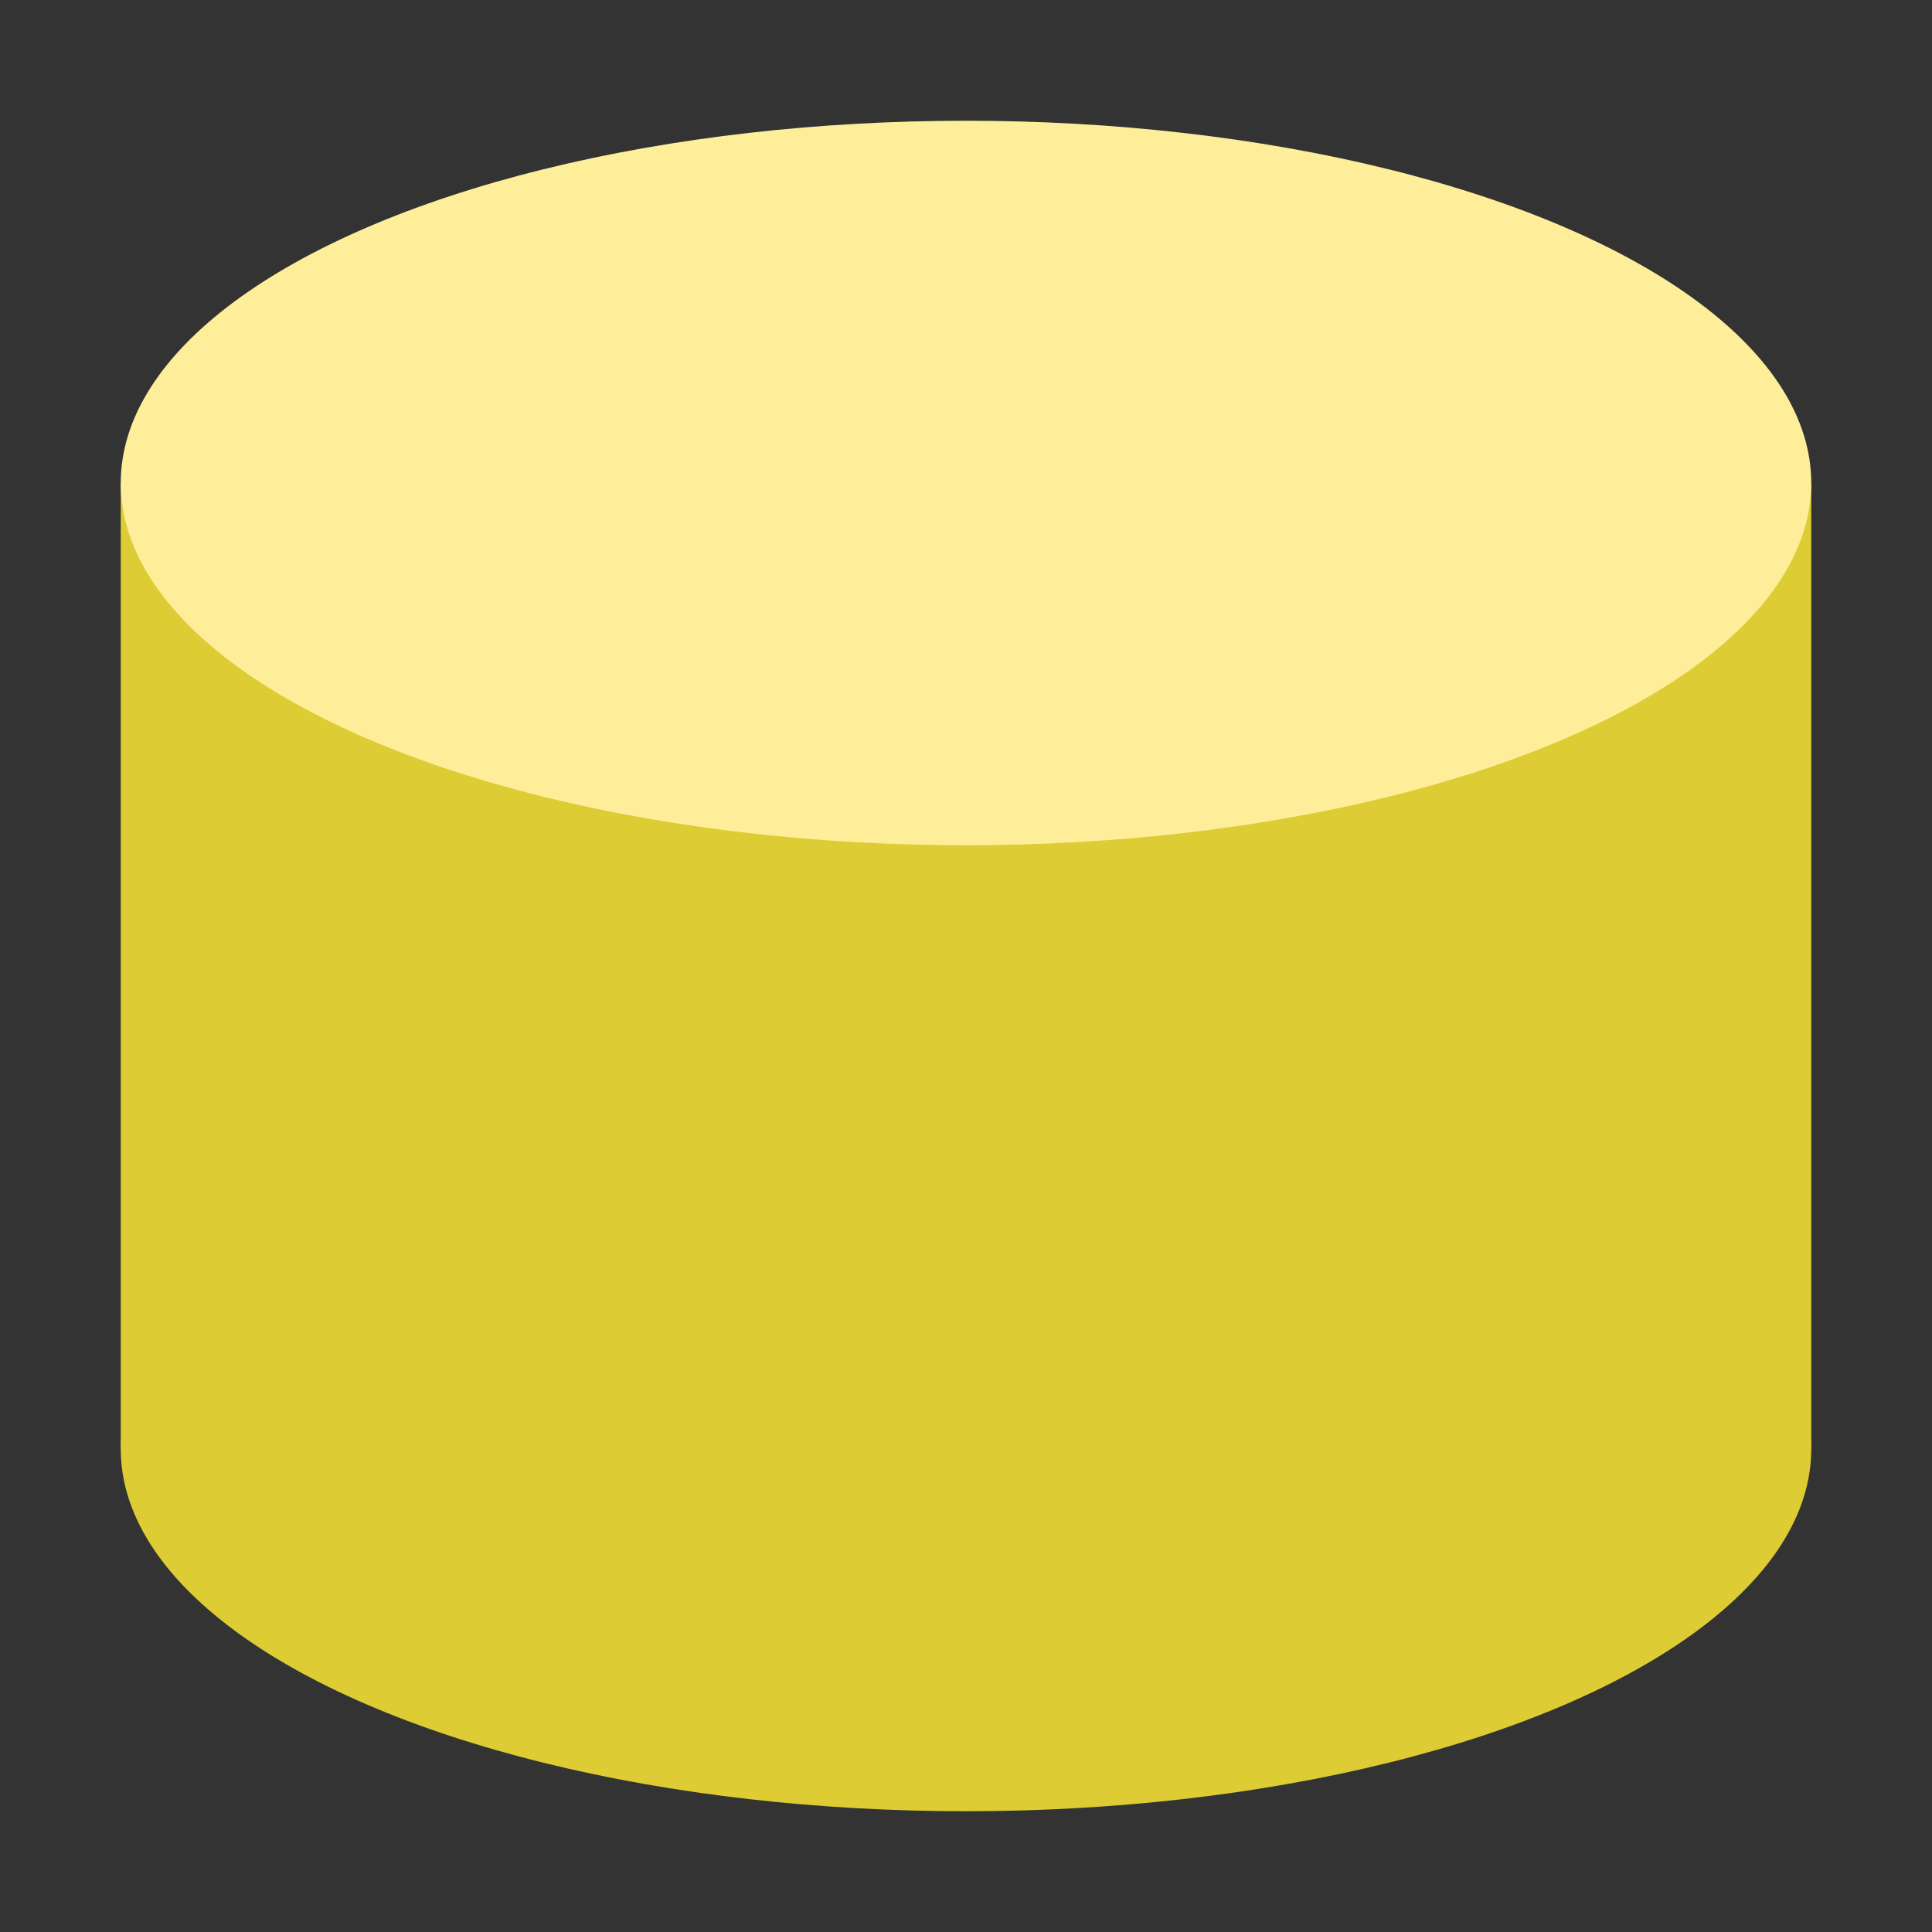 <svg xmlns="http://www.w3.org/2000/svg" height="16" width="16"><rect width="100%" height="100%" fill="#333333" stroke="none"/><path fill="#dc3" d="M1 4h14v8H1z"/><ellipse cx="8" cy="4" fill="#fe9" rx="7" ry="3"/><ellipse cx="8" cy="12" fill="#dc3" rx="7" ry="3"/></svg>
